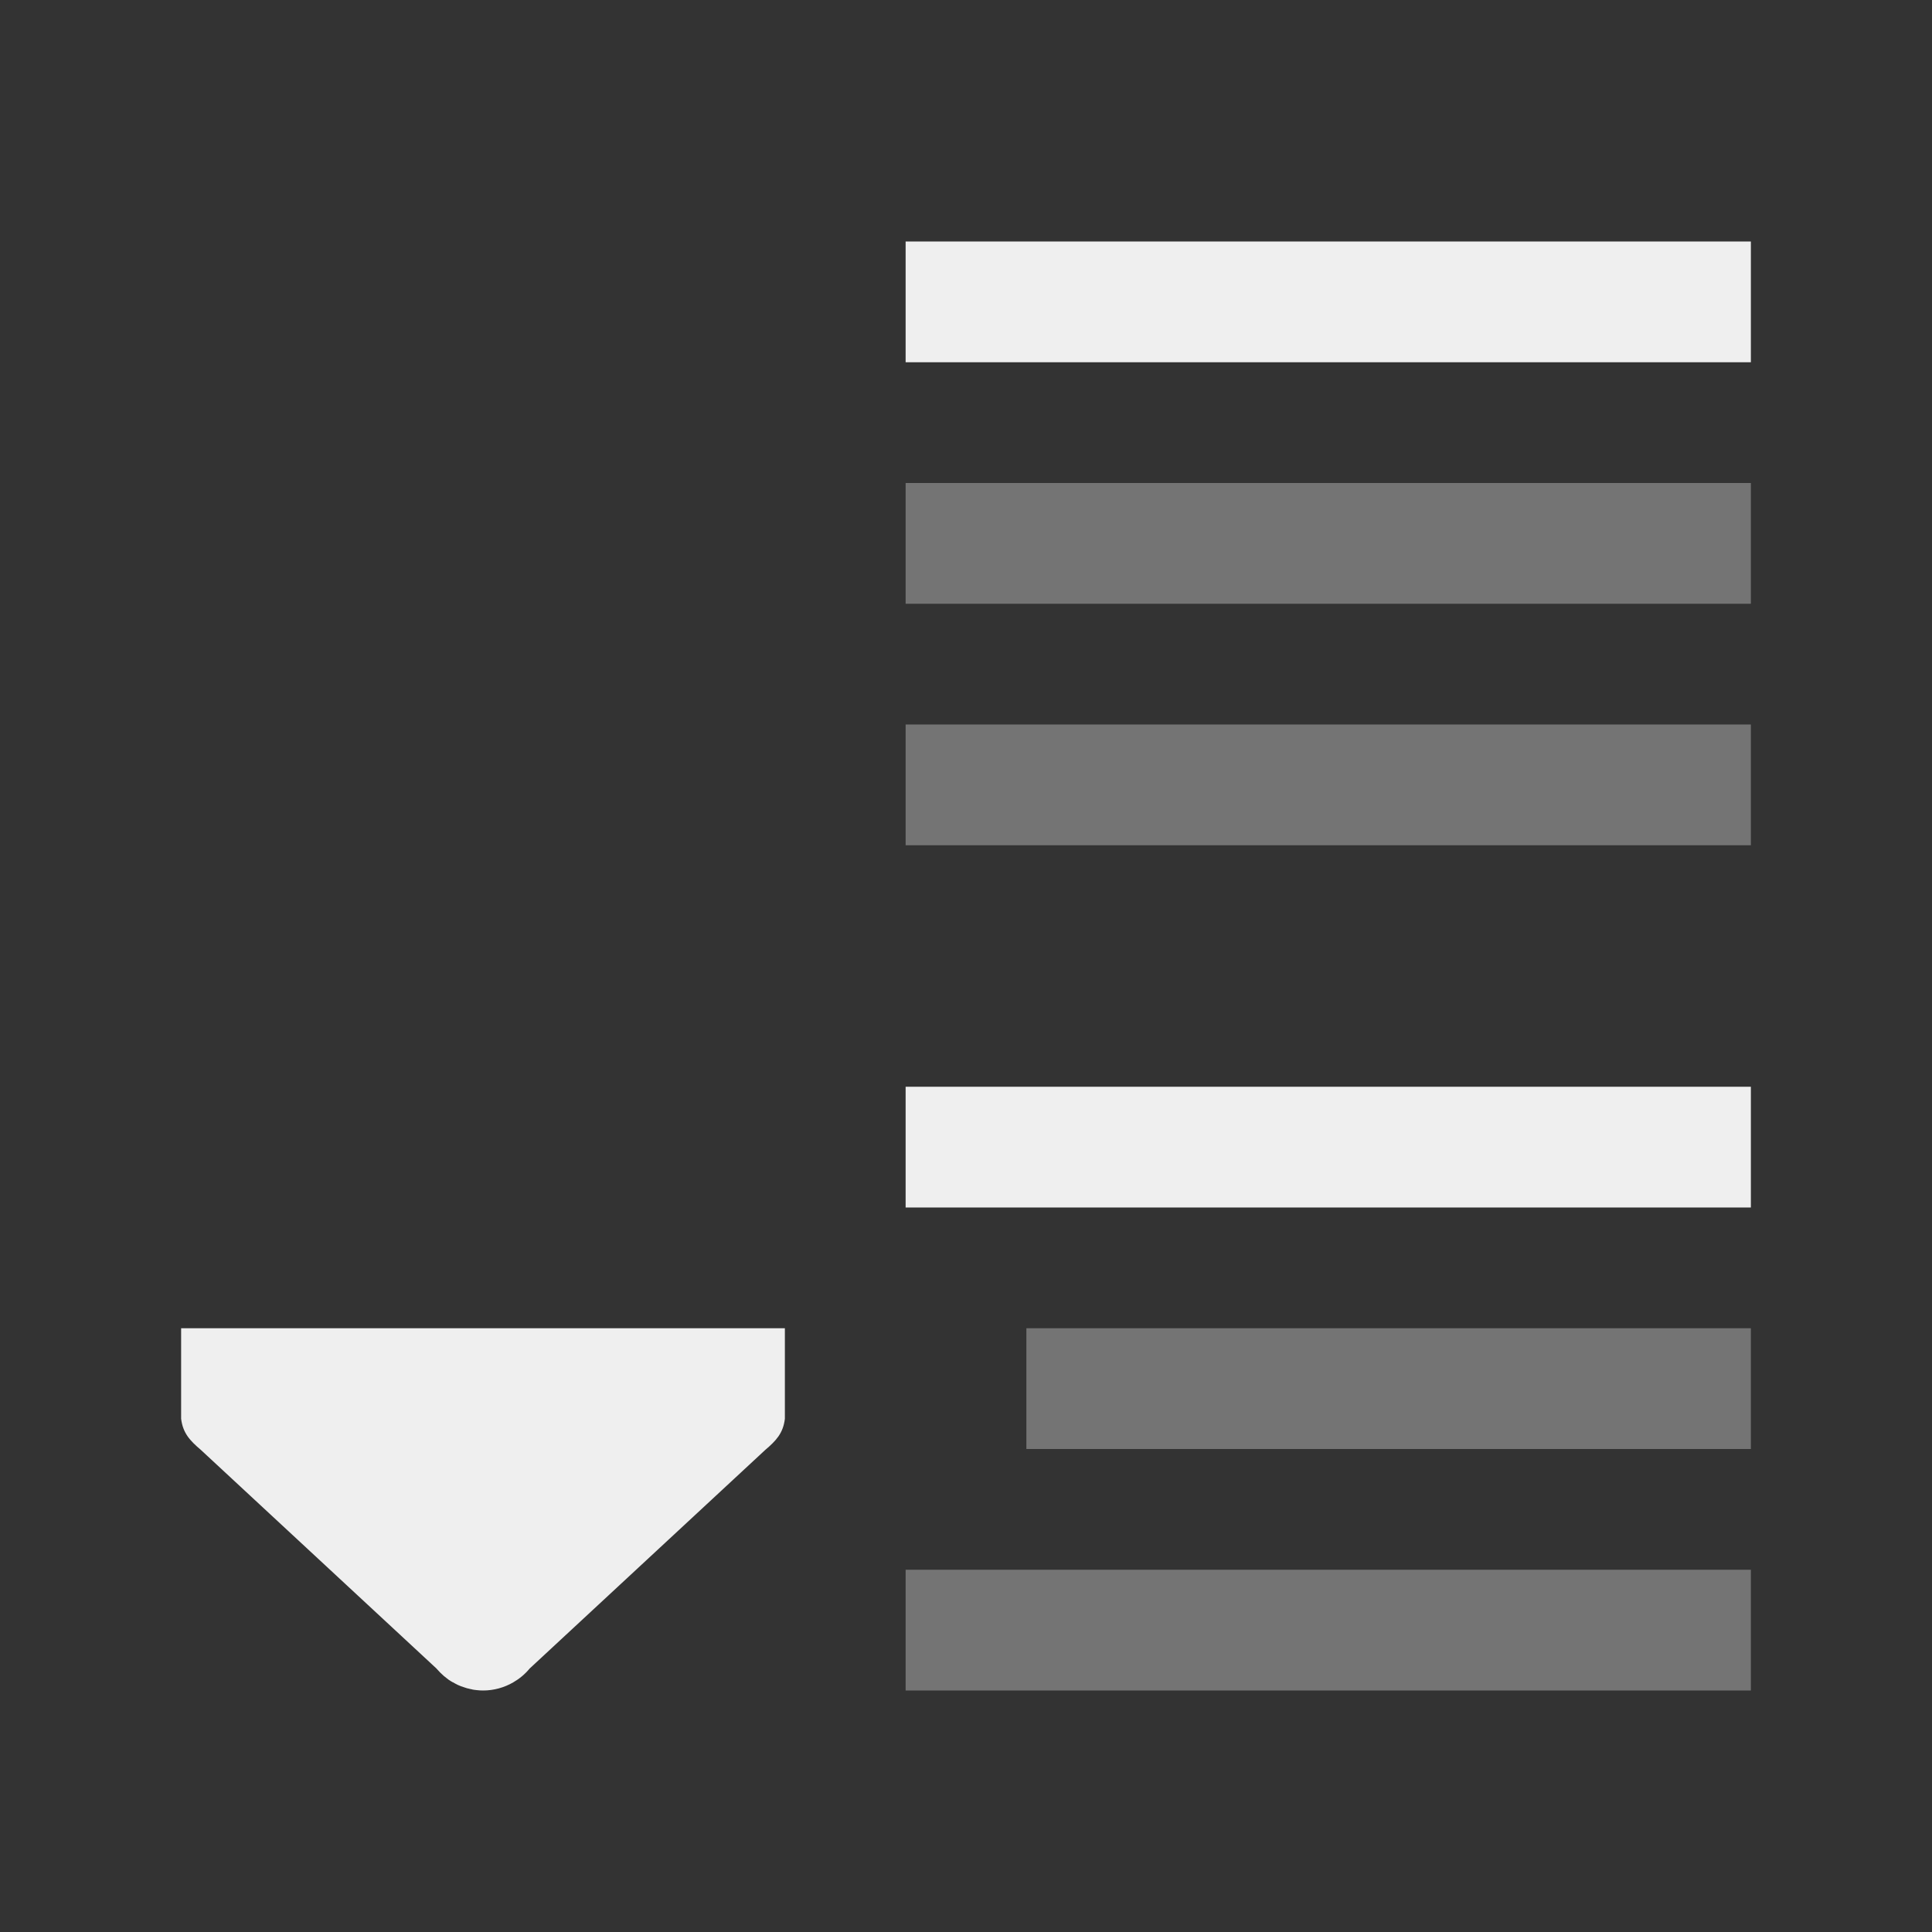 <svg height="32" viewBox="0 0 32 32" width="32" xmlns="http://www.w3.org/2000/svg"><rect x="0" y="0" width="32" height="32" fill="#333333" stroke="none"/><g fill="#efefef"><path d="m15 4v2h14v-2zm0 14v2h14v-2z"/><path d="m15 8v2h14v-2zm0 4v2h14v-2zm2 10v2h12v-2zm-2 4v2h14v-2z" opacity=".35"/><path d="m3 22h10v1.5c-.029.239-.145.362-.328.518l-3.896 3.615-.002.002-.002.002c-.077.093-.169.169-.271.228-.15.087-.322.135-.5.135-.034-0-.068-.002-.102-.006-.025-.003-.05-.005-.074-.01-.001-.001-.003-.001-.004-.002-.024-.004-.047-.01-.07-.016-.004-.001-.008-.001-.012-.002-.016-.005-.033-.01-.049-.016-.02-.006-.041-.014-.061-.021-.014-.005-.029-.011-.043-.018-.004-.002-.008-.004-.012-.006-.023-.011-.046-.024-.068-.037-.003-.002-.007-.002-.01-.004-.023-.013-.045-.026-.066-.041-.003-.002-.005-.004-.008-.006-.021-.015-.042-.032-.062-.049-.003-.002-.005-.004-.008-.006-.021-.018-.041-.037-.061-.057l-.004-.004c-.02-.021-.04-.042-.059-.064-.001-.001-.001-.001-.002-.002-.001-.001-.001-.001-.002-.002l-3.896-3.615c-.183-.156-.299-.279-.328-.518z"/></g></svg>